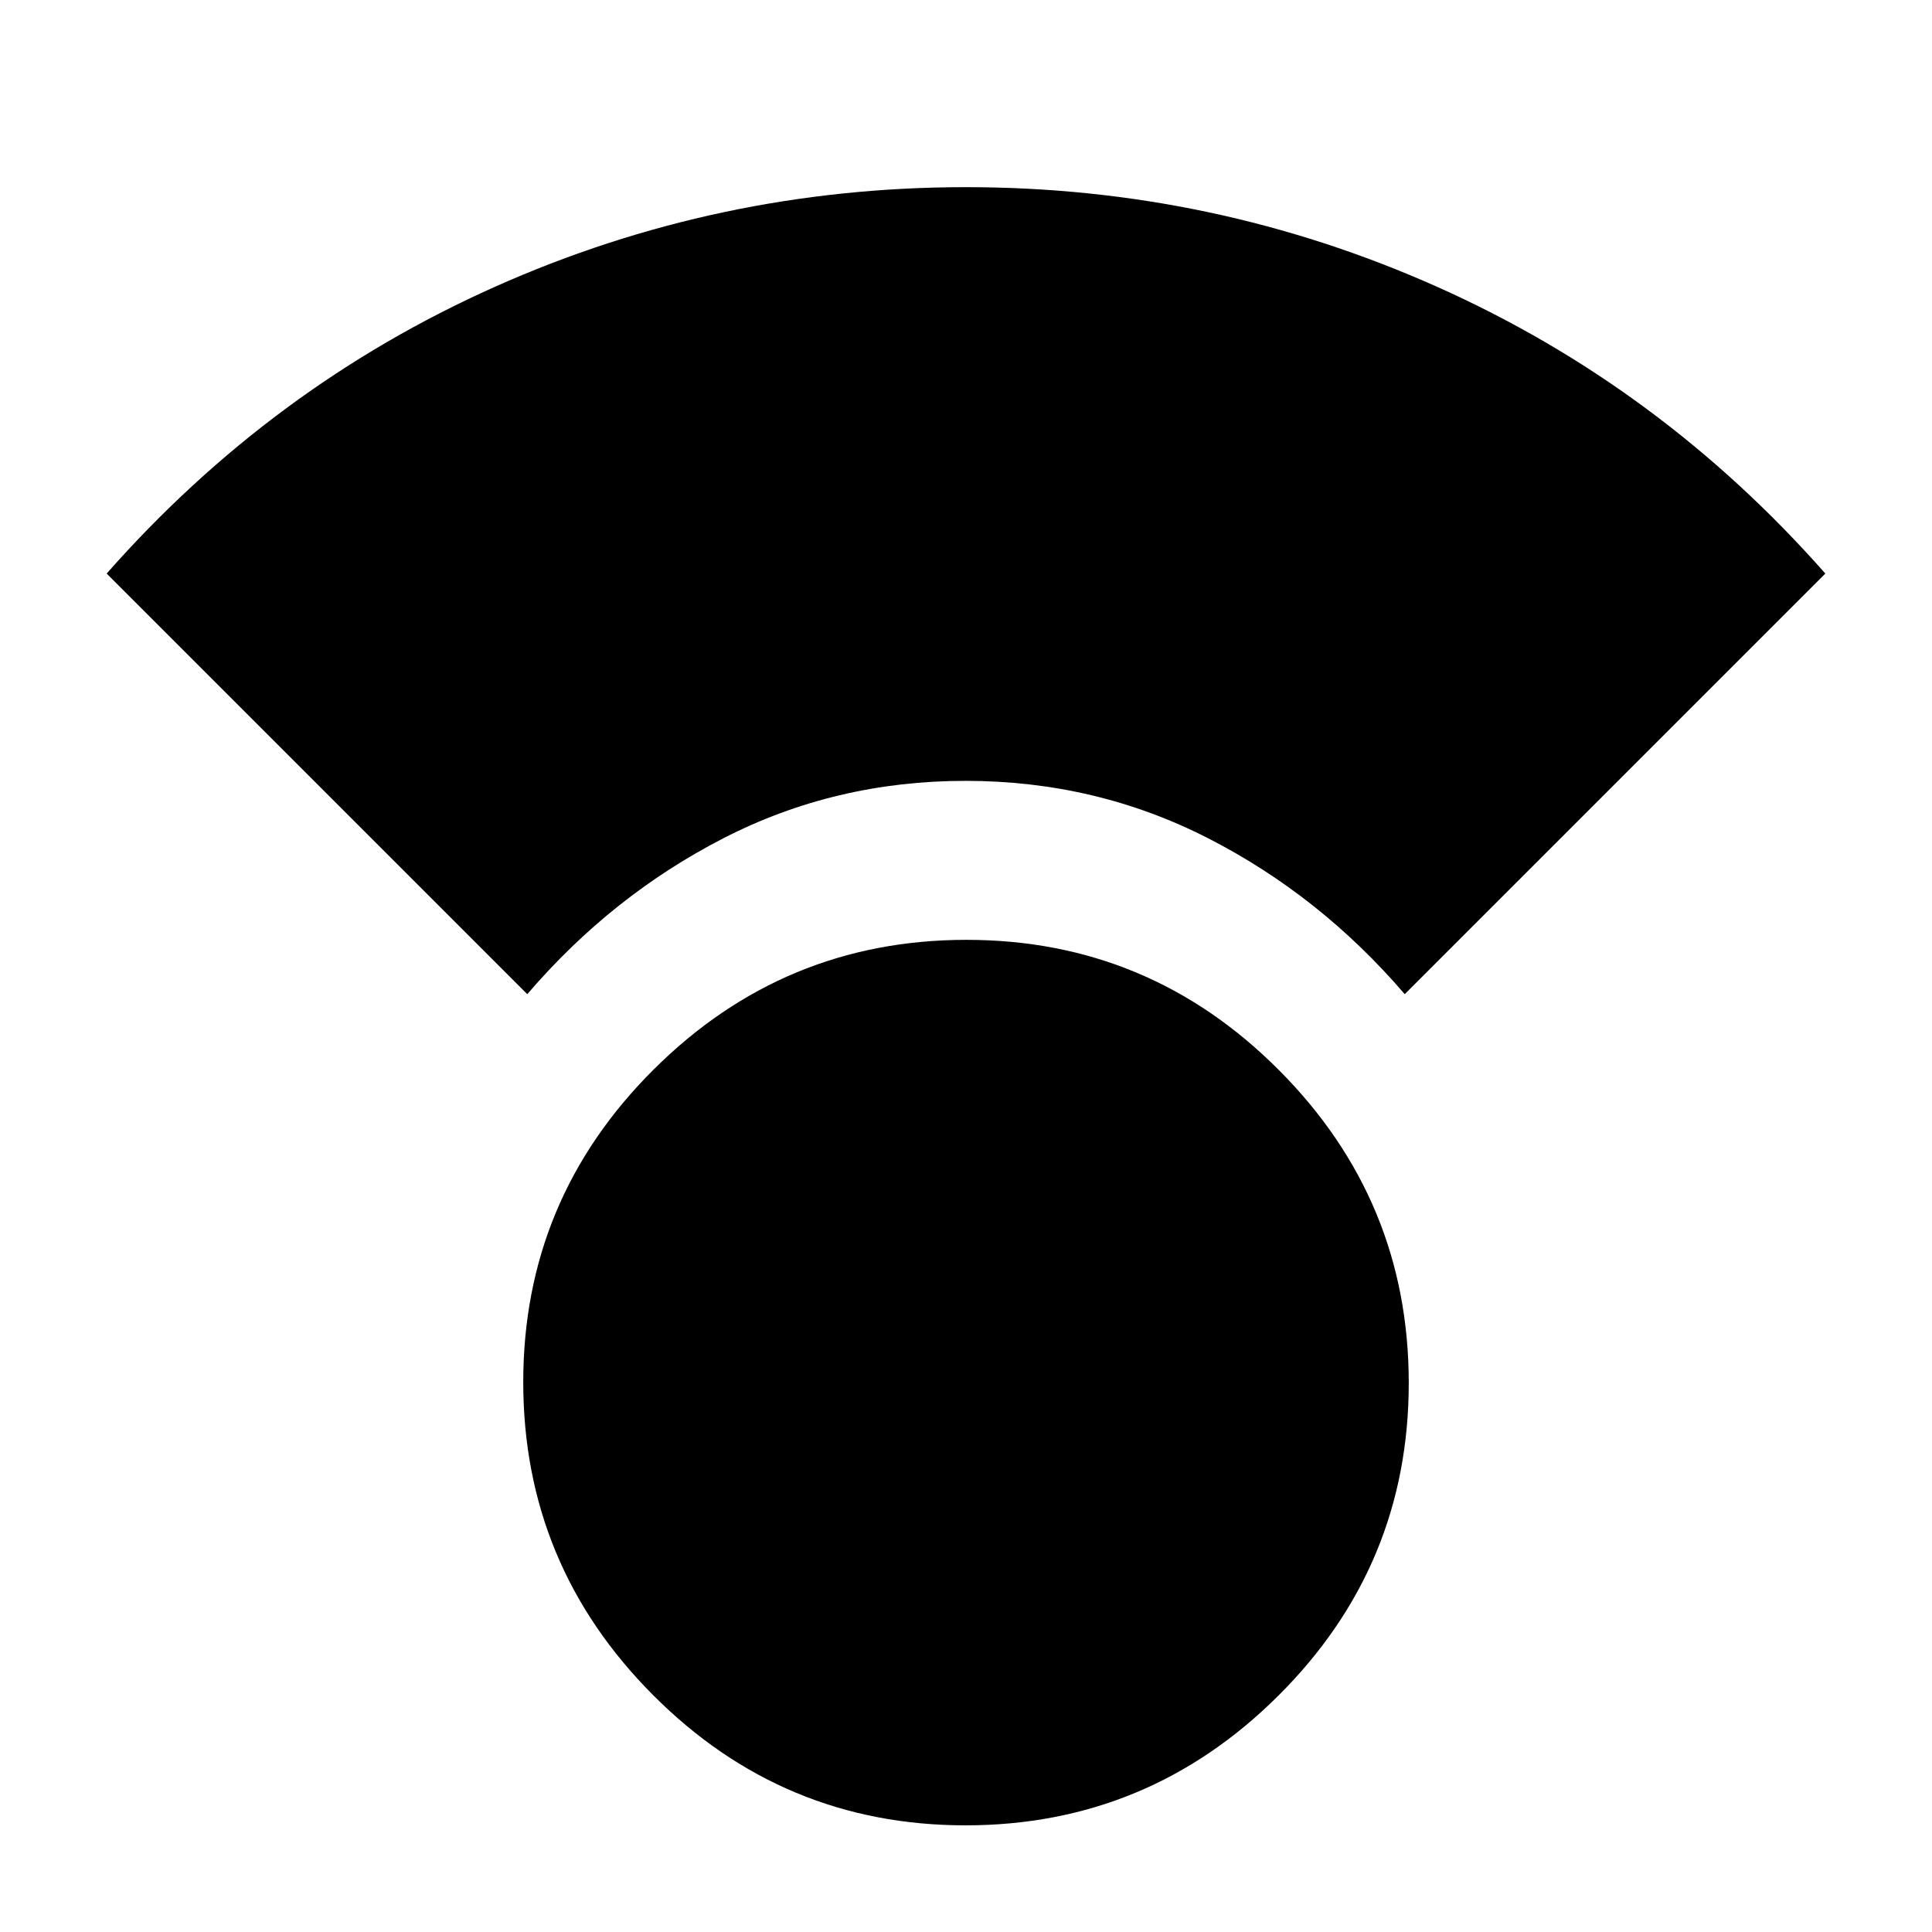 <svg xmlns="http://www.w3.org/2000/svg" height="20" viewBox="0 -960 960 960" width="20"><path d="M479.77-53Q389-53 324.5-117.73 260-182.45 260-273.23q0-90.77 64.73-155.27 64.72-64.5 155.5-64.5 90.77 0 155.27 64.73 64.5 64.72 64.5 155.5 0 90.77-64.73 155.27Q570.55-53 479.77-53ZM262-466 53-675q82-93 192.94-142.5T480-867q123.12 0 234.06 49.5T907-675L698-466q-42-49-97.75-77.5T479.75-572Q415-572 359.5-543.5T262-466Z"/></svg>